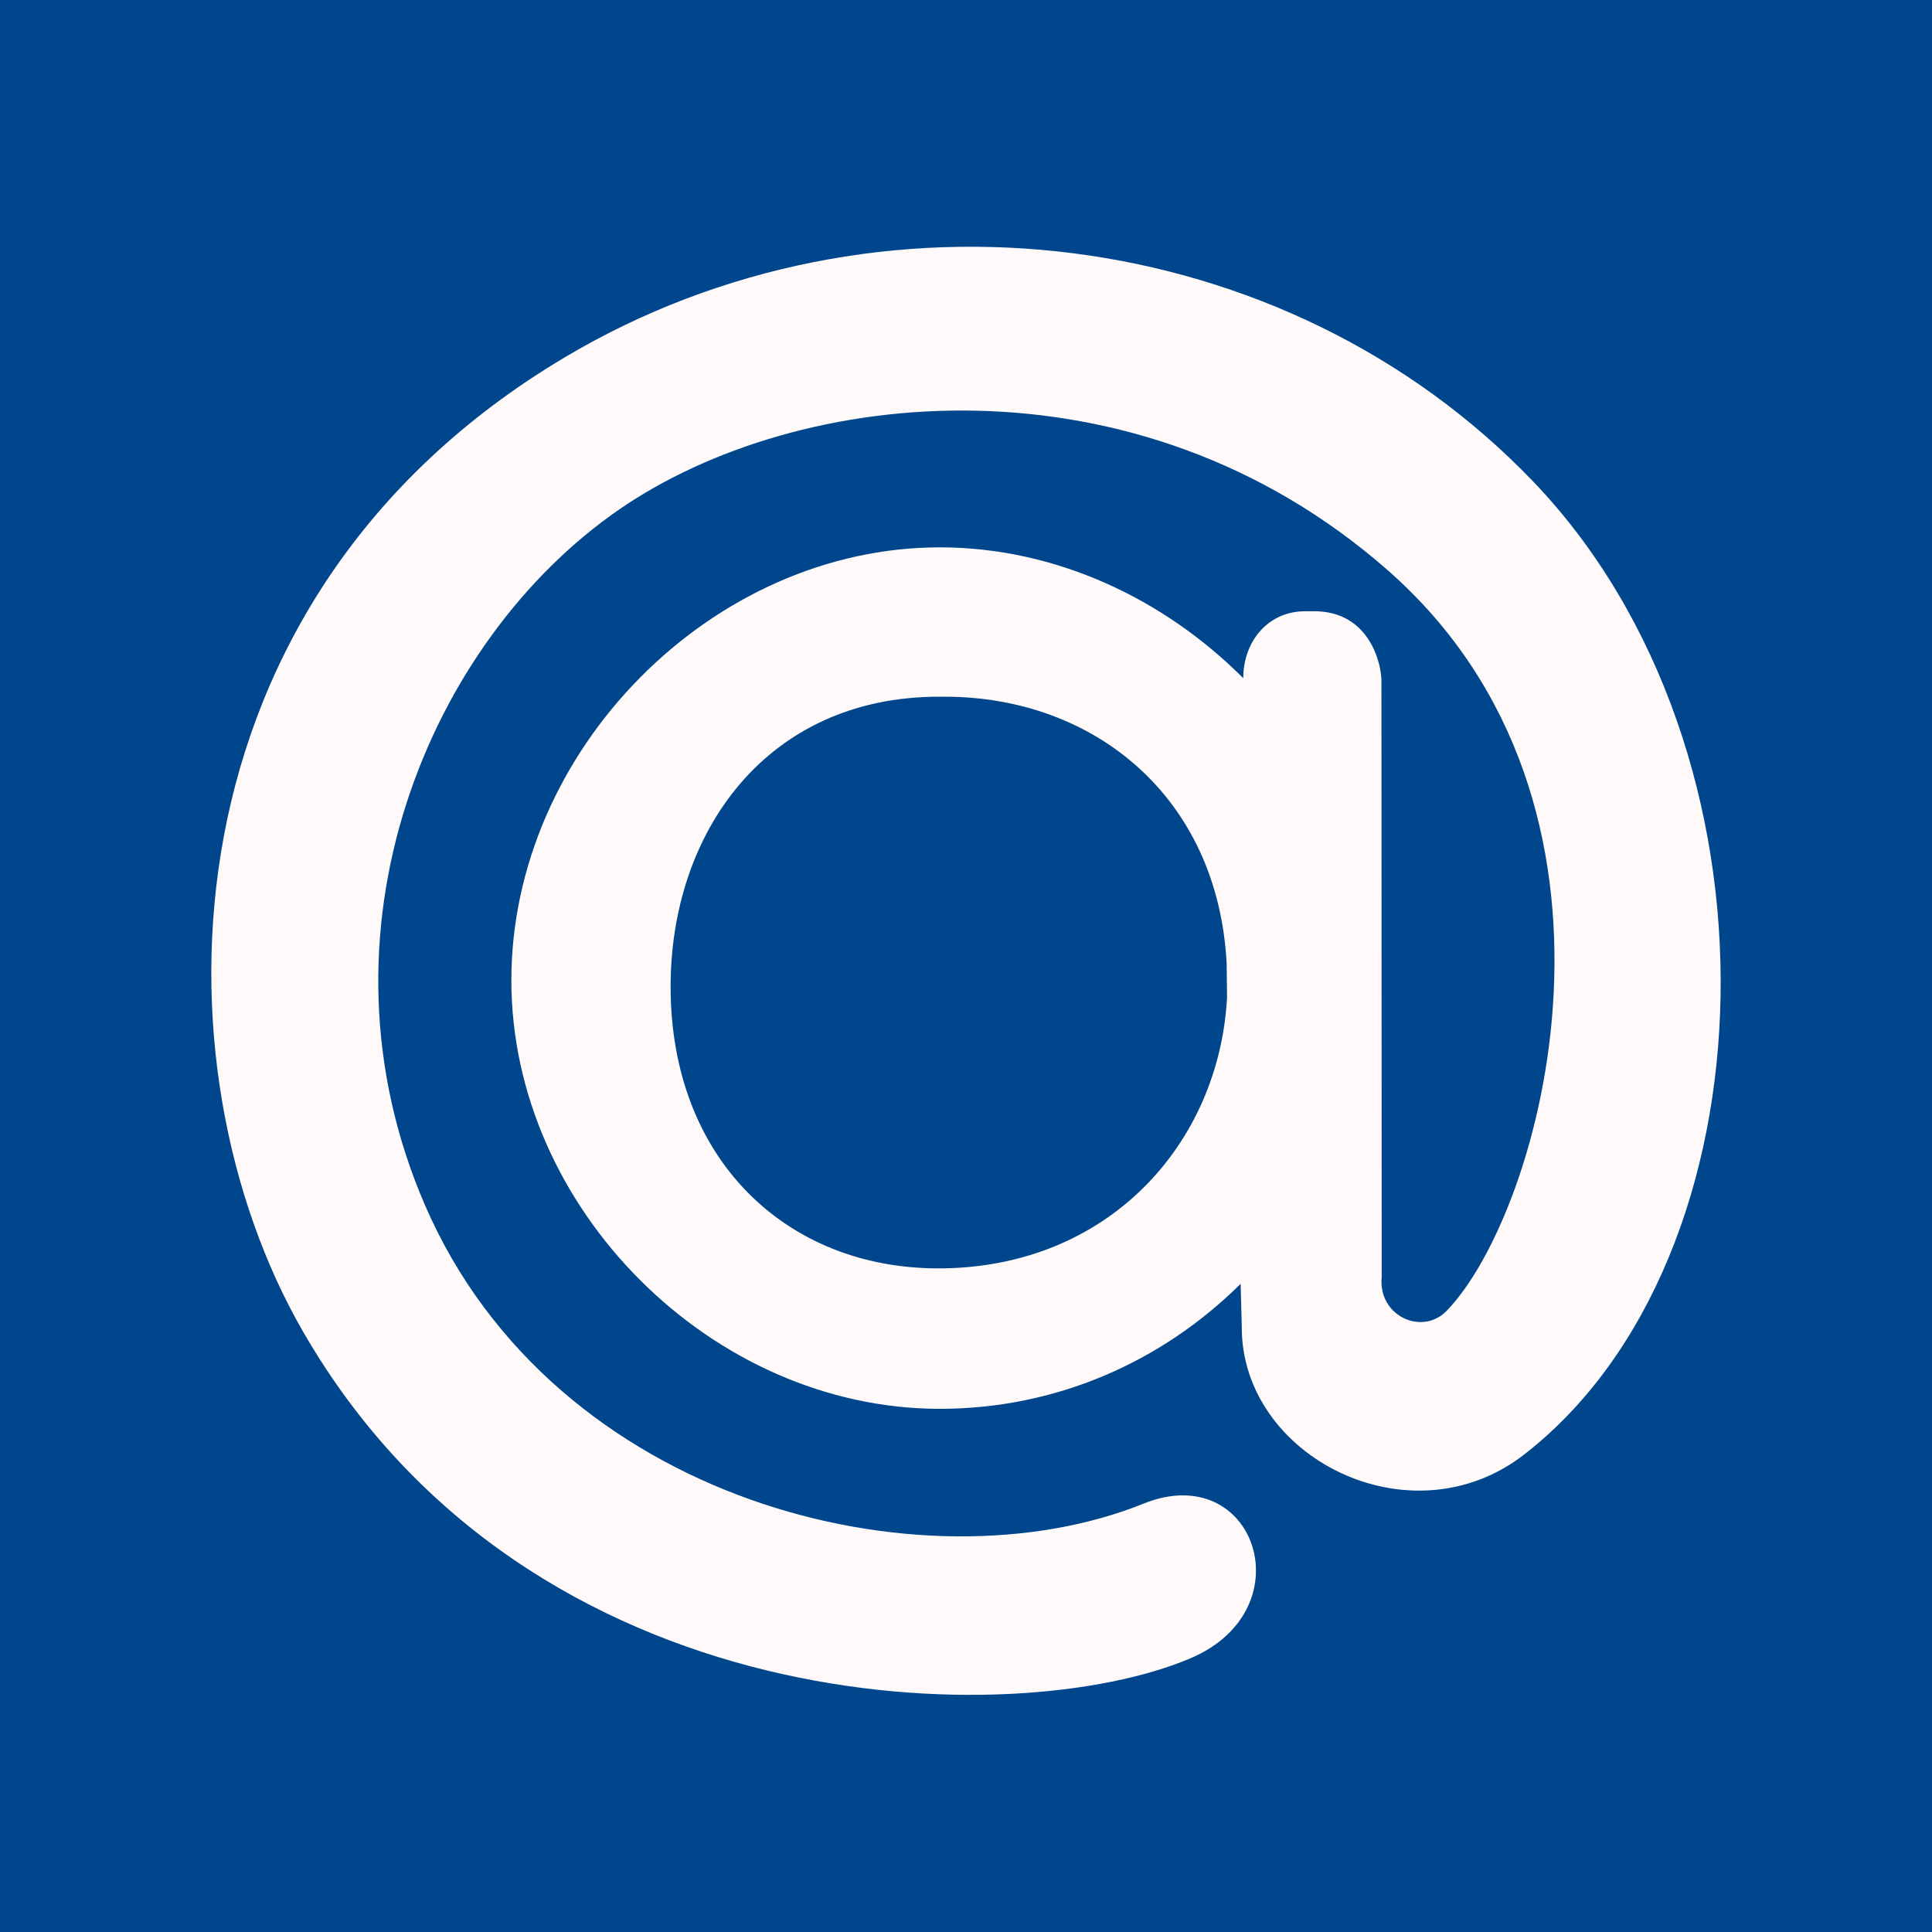 <svg width="512" height="512" xmlns="http://www.w3.org/2000/svg">

 <g>
  <title>background</title>
  <rect fill="#00468c" id="canvas_background" height="514" width="514" y="-1" x="-1"/>
 </g>
 <g>
  <title>Layer 1</title>
  <path fill="#fff9f9" id="path24_3_" d="m325.08,255.44c-2.271,-44.215 -35.101,-70.809 -74.748,-70.809l-1.493,0c-45.751,0 -71.12,35.977 -71.12,76.848c0,45.753 30.691,74.657 70.948,74.657c44.868,0 74.379,-32.874 76.514,-71.753l-0.101,-8.943l0,0zm-76.019,-110.387c30.569,0 59.316,13.514 80.416,34.673l0,0.079c0,-10.154 6.837,-17.813 16.325,-17.813l2.403,-0.016c14.838,0 17.894,14.047 17.894,18.49l0.067,157.918c-1.05,10.343 10.672,15.683 17.167,9.043c25.362,-26.06 55.694,-133.971 -15.765,-196.481c-66.596,-58.292 -155.955,-48.69 -203.479,-15.931c-50.525,34.843 -82.847,111.97 -51.447,184.405c34.233,79.001 132.184,102.565 190.404,79.058c29.479,-11.898 43.09,27.949 12.474,40.971c-46.256,19.7 -175.021,17.712 -235.167,-86.484c-40.64,-70.35 -38.486,-194.134 69.305,-258.262c82.45,-49.074 191.163,-35.492 256.714,32.966c68.519,71.566 64.516,205.587 -2.308,257.683c-30.283,23.675 -75.262,0.643 -74.978,-33.851l-0.308,-11.276c-21.085,20.921 -49.148,33.128 -79.717,33.128c-60.399,0 -113.545,-53.13 -113.545,-113.539c0,-60.99 53.147,-114.762 113.545,-114.762l0,0"/>
 </g>
</svg>
